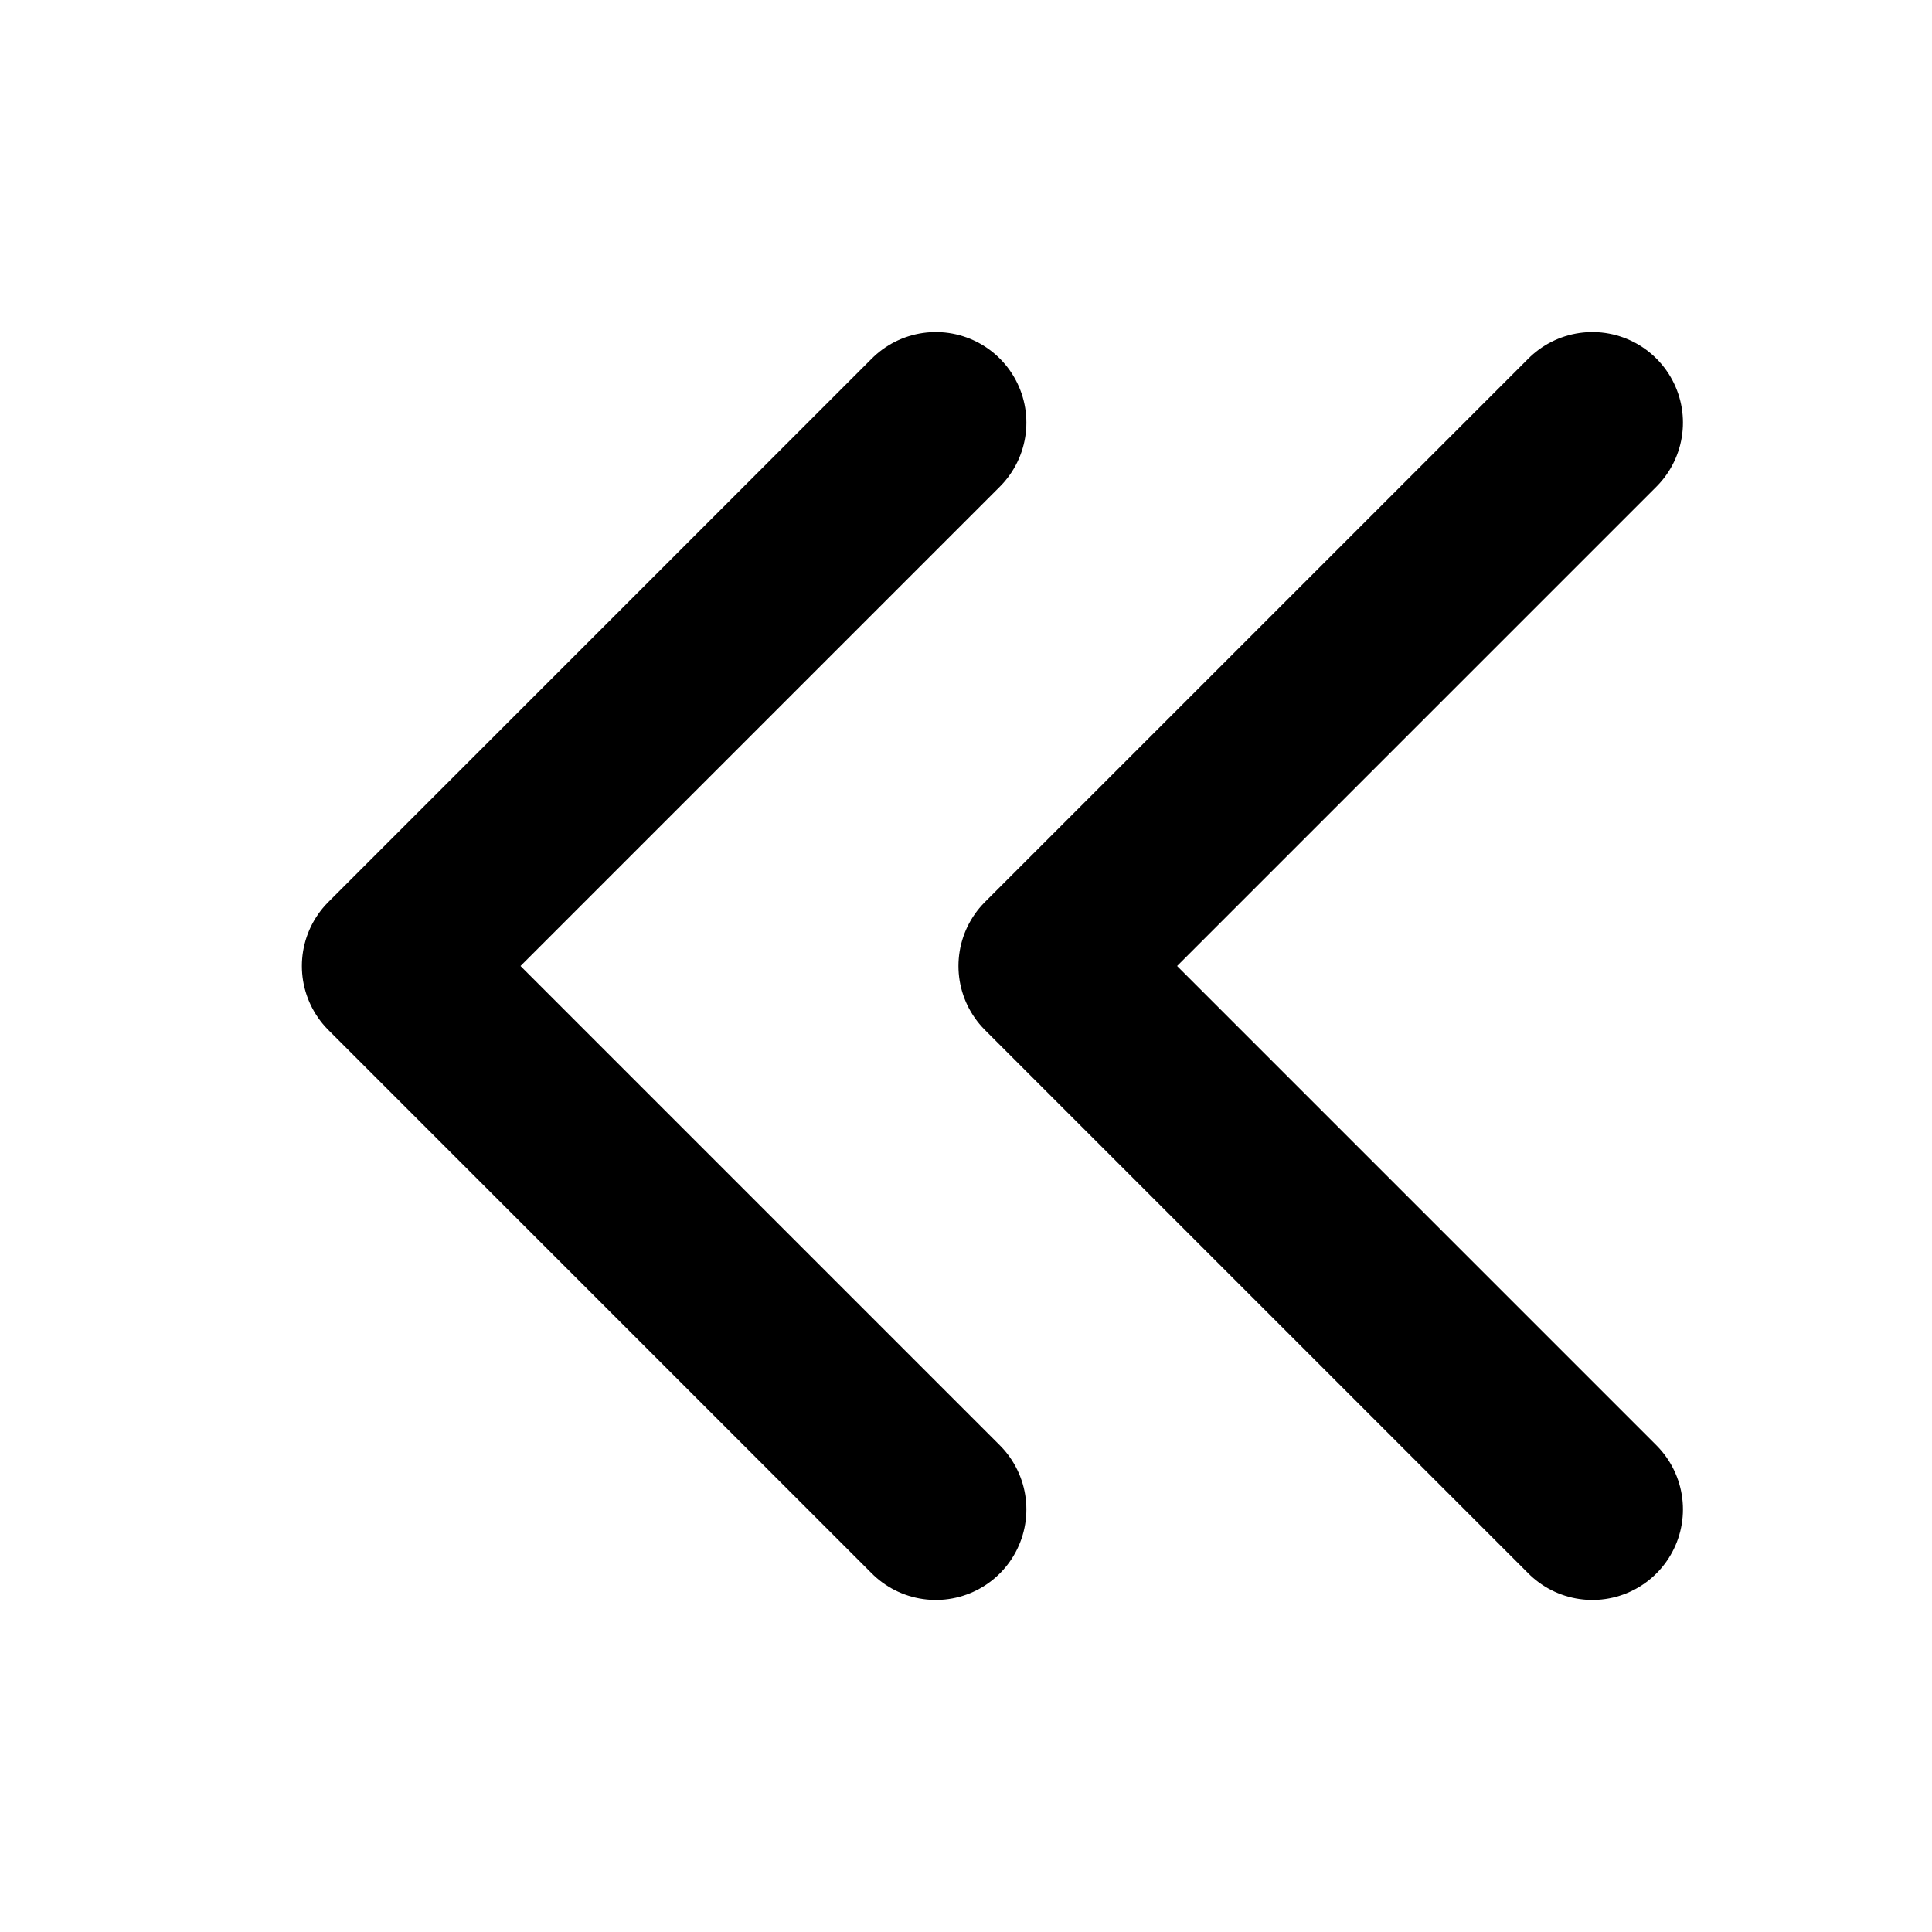 <svg width="512" height="512" xmlns="http://www.w3.org/2000/svg" class="ionicon">
 <title>Chevron Forward</title>

 <g>
  <title>background</title>
  <rect fill="none" id="canvas_background" height="819" width="1662" y="-1" x="-1"/>
 </g>
 <g>
  <title>Layer 1</title>
  <path transform="rotate(180 176,256) " id="svg_1" d="m104,112l144,144l-144,144" stroke-width="48" stroke-linejoin="round" stroke-linecap="round" stroke="currentColor" fill="none"/>
  <path transform="rotate(180 350,256) " id="svg_2" d="m278,112l144,144l-144,144" stroke-width="48" stroke-linejoin="round" stroke-linecap="round" stroke="currentColor" fill="none"/>
 </g>
</svg>